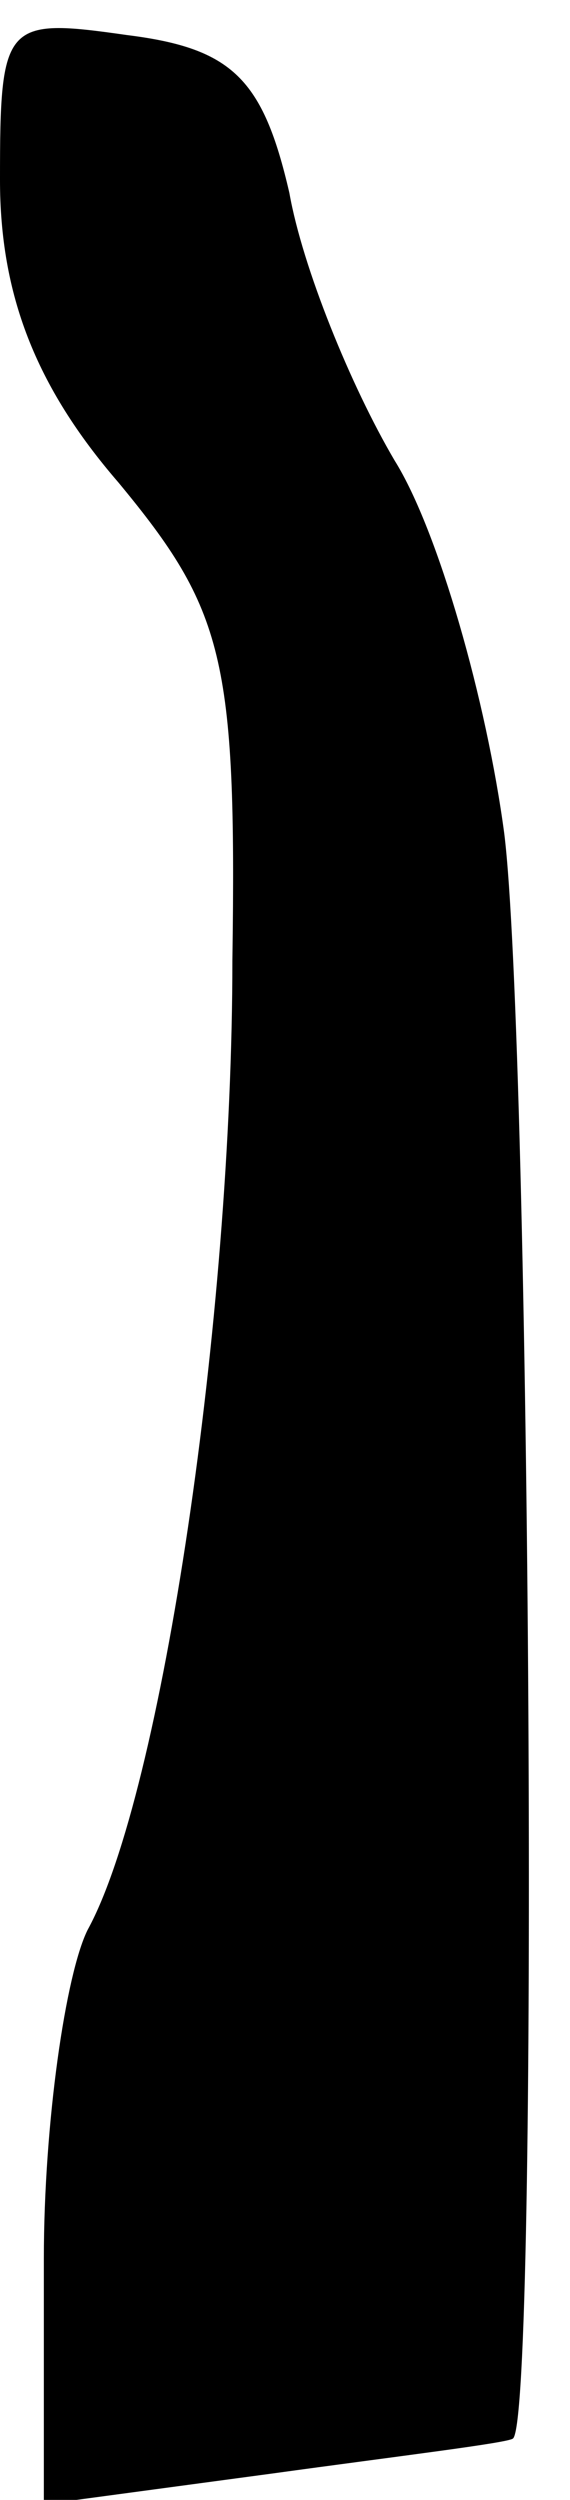 <?xml version="1.0" standalone="no"?>
<!DOCTYPE svg PUBLIC "-//W3C//DTD SVG 20010904//EN"
 "http://www.w3.org/TR/2001/REC-SVG-20010904/DTD/svg10.dtd">
<svg version="1.0" xmlns="http://www.w3.org/2000/svg"
 width="13pt" height="57pt" viewBox="0 0 13 57"
 preserveAspectRatio="xMidYMid meet">
<g transform="translate(0,57) scale(0.1,-0.1)"
fill="#000000" stroke="none">
<path fill="#000000" stroke="none" d="M0 529 c0 -26 8 -47 27 -69 24 -29 27
-40 26 -109 0 -81 -16 -190 -33 -221 -5 -10 -10 -44 -10 -75 l0 -56 52 7 c29
4 54 7 55 8 6 5 4 318 -2 366 -4 30 -15 69 -25 85 -10 17 -21 44 -24 61 -6 26
-13 33 -37 36 -28 4 -29 3 -29 -33z"/>
</g>
</svg>
